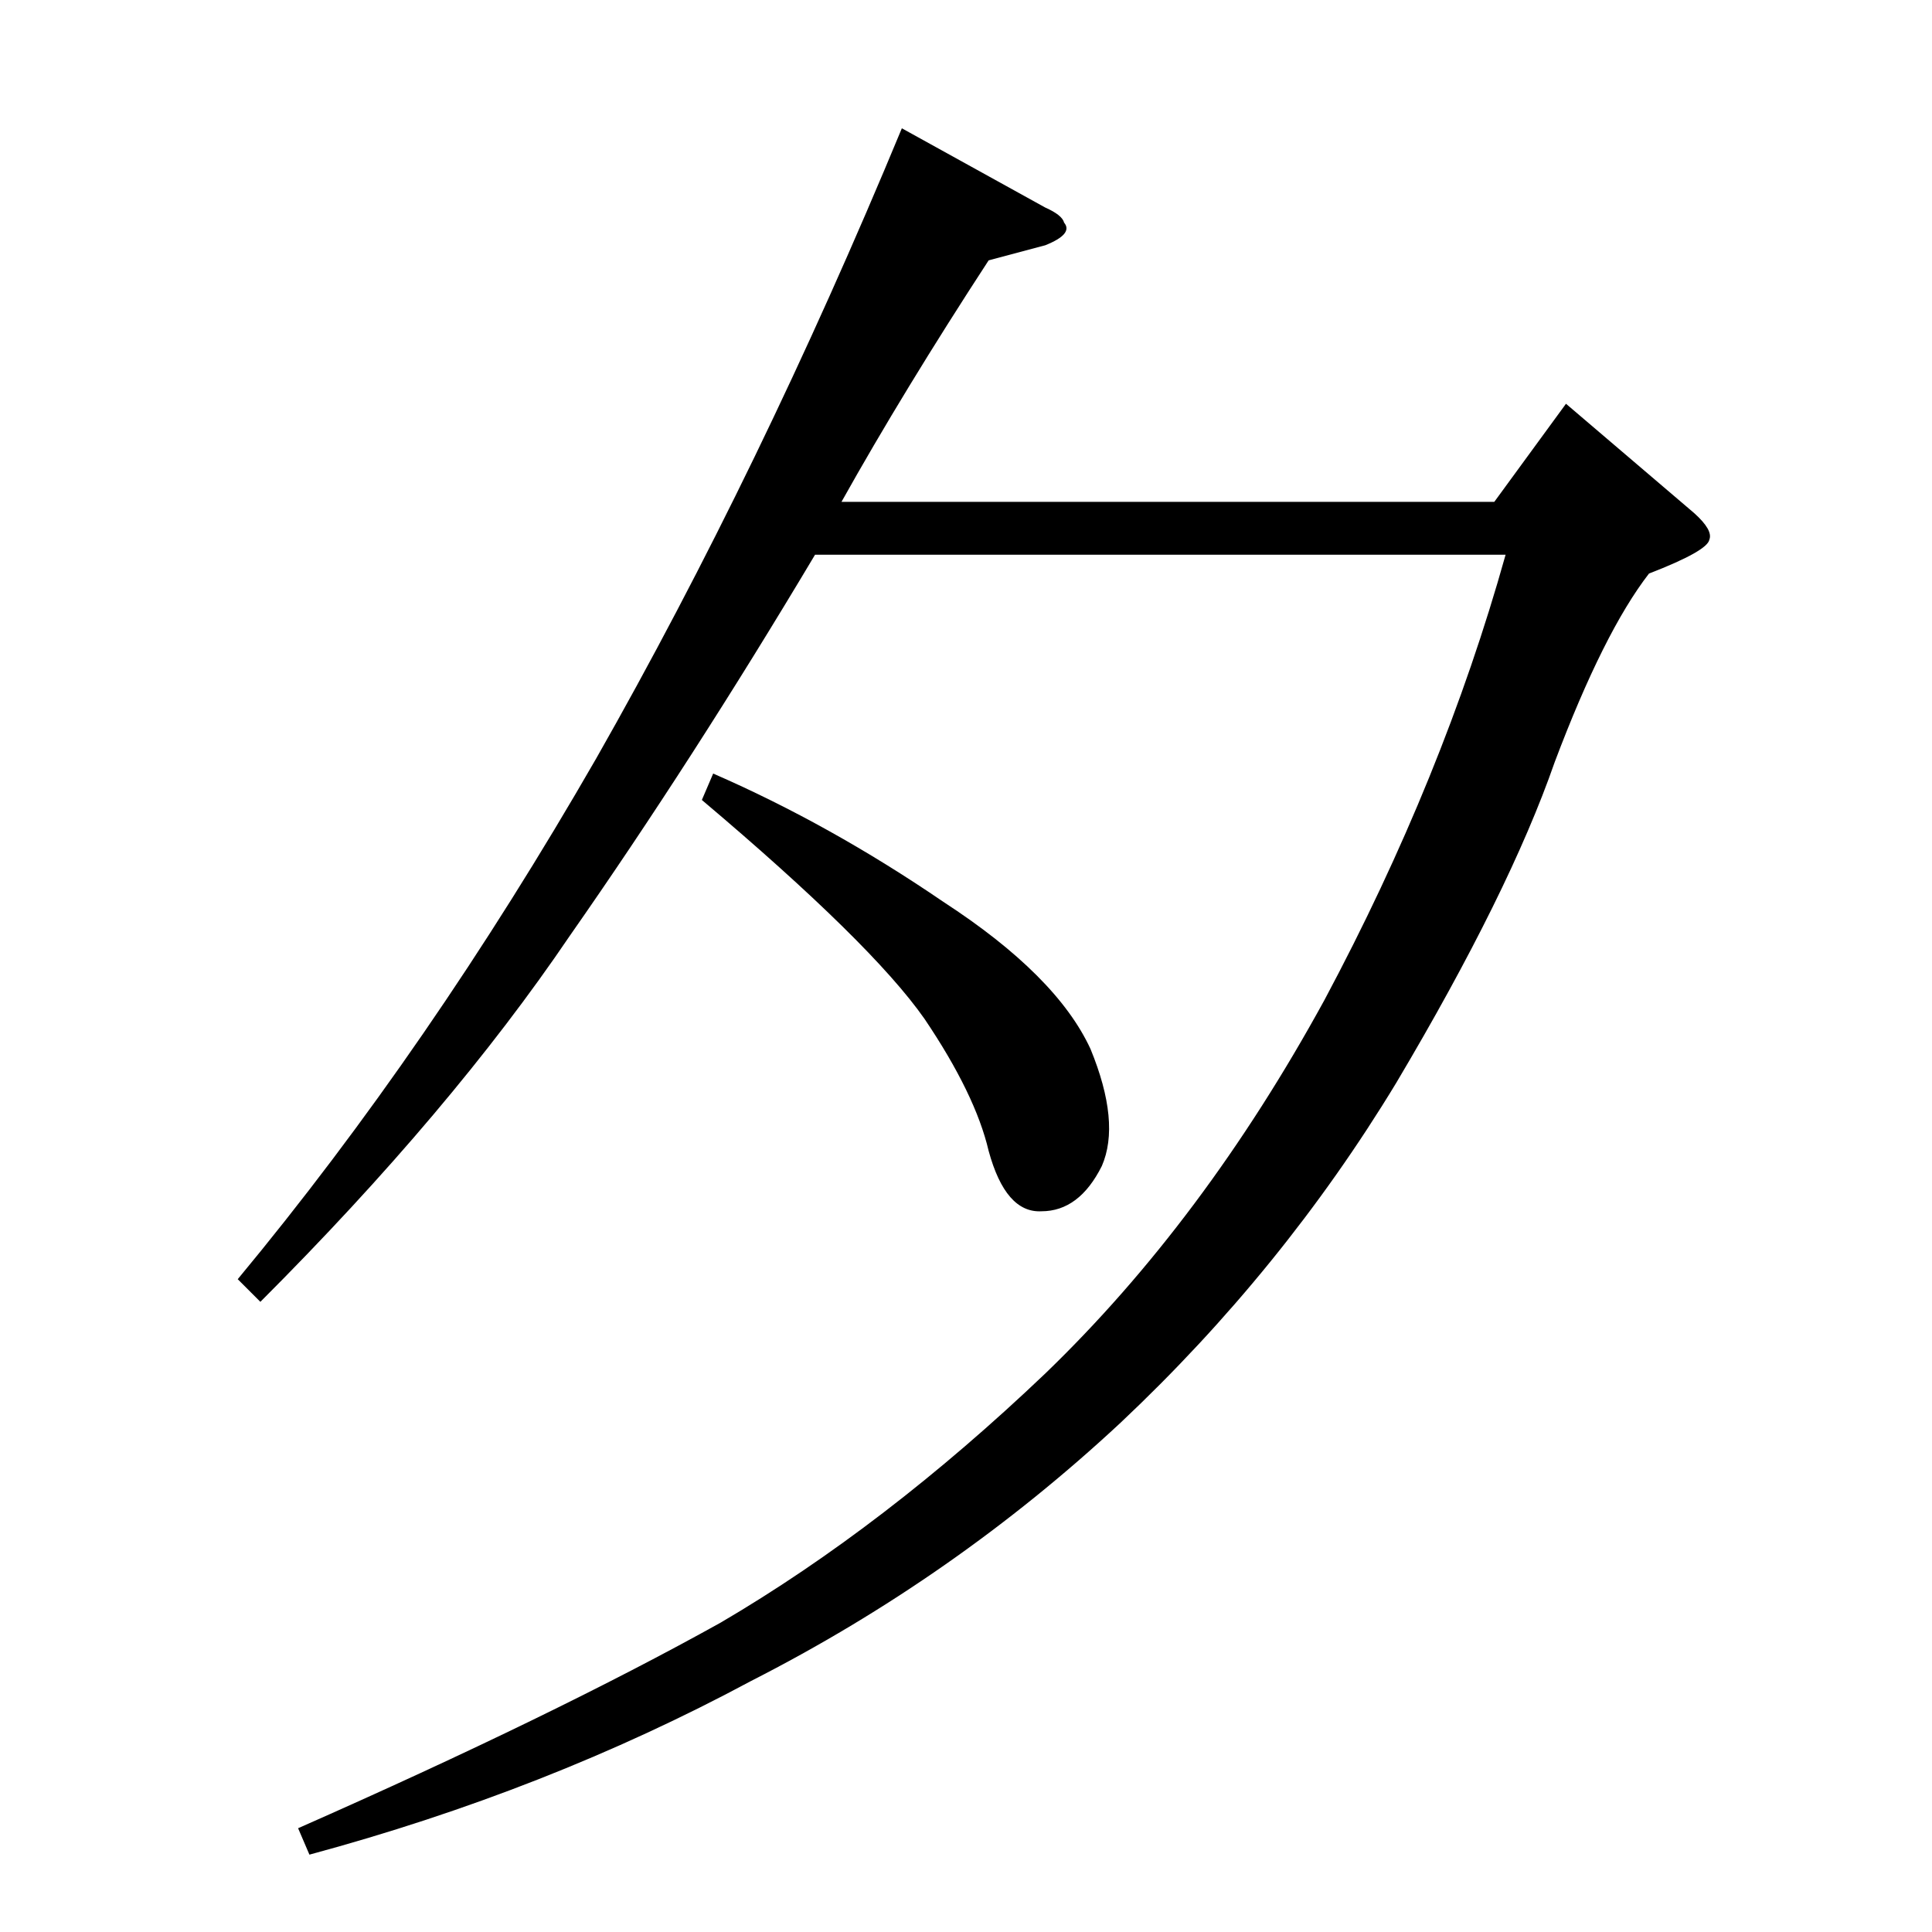 <?xml version="1.0" standalone="no"?>
<!DOCTYPE svg PUBLIC "-//W3C//DTD SVG 1.1//EN" "http://www.w3.org/Graphics/SVG/1.1/DTD/svg11.dtd" >
<svg xmlns="http://www.w3.org/2000/svg" xmlns:xlink="http://www.w3.org/1999/xlink" version="1.1" viewBox="0 -205 1024 1024">
  <g transform="matrix(1 0 0 -1 0 819)">
   <path fill="currentColor"
d="M554 914q9 -4 10 -8q5 -6 -10 -12l-30 -8q-45 -69 -78 -128h346l38 52l68 -58q10 -9 8 -14q-1 -6 -32 -18q-24 -31 -50 -100q-24 -69 -84 -170q-60 -99 -146 -180q-88 -82 -196 -137q-108 -58 -234 -92l-6 14q136 60 224 109q87 51 172 132q84 81 148 198q63 118 96 236
h-366q-65 -109 -130 -202q-63 -93 -164 -194l-12 12q102 123 190 276q87 153 162 334l76 -42v0v0zM372 600l6 14q62 -27 122 -68q60 -39 78 -78q16 -39 6 -62q-12 -24 -32 -24q-19 -1 -28 32q-7 30 -34 70q-28 40 -118 116v0v0z" />
  </g>

</svg>
